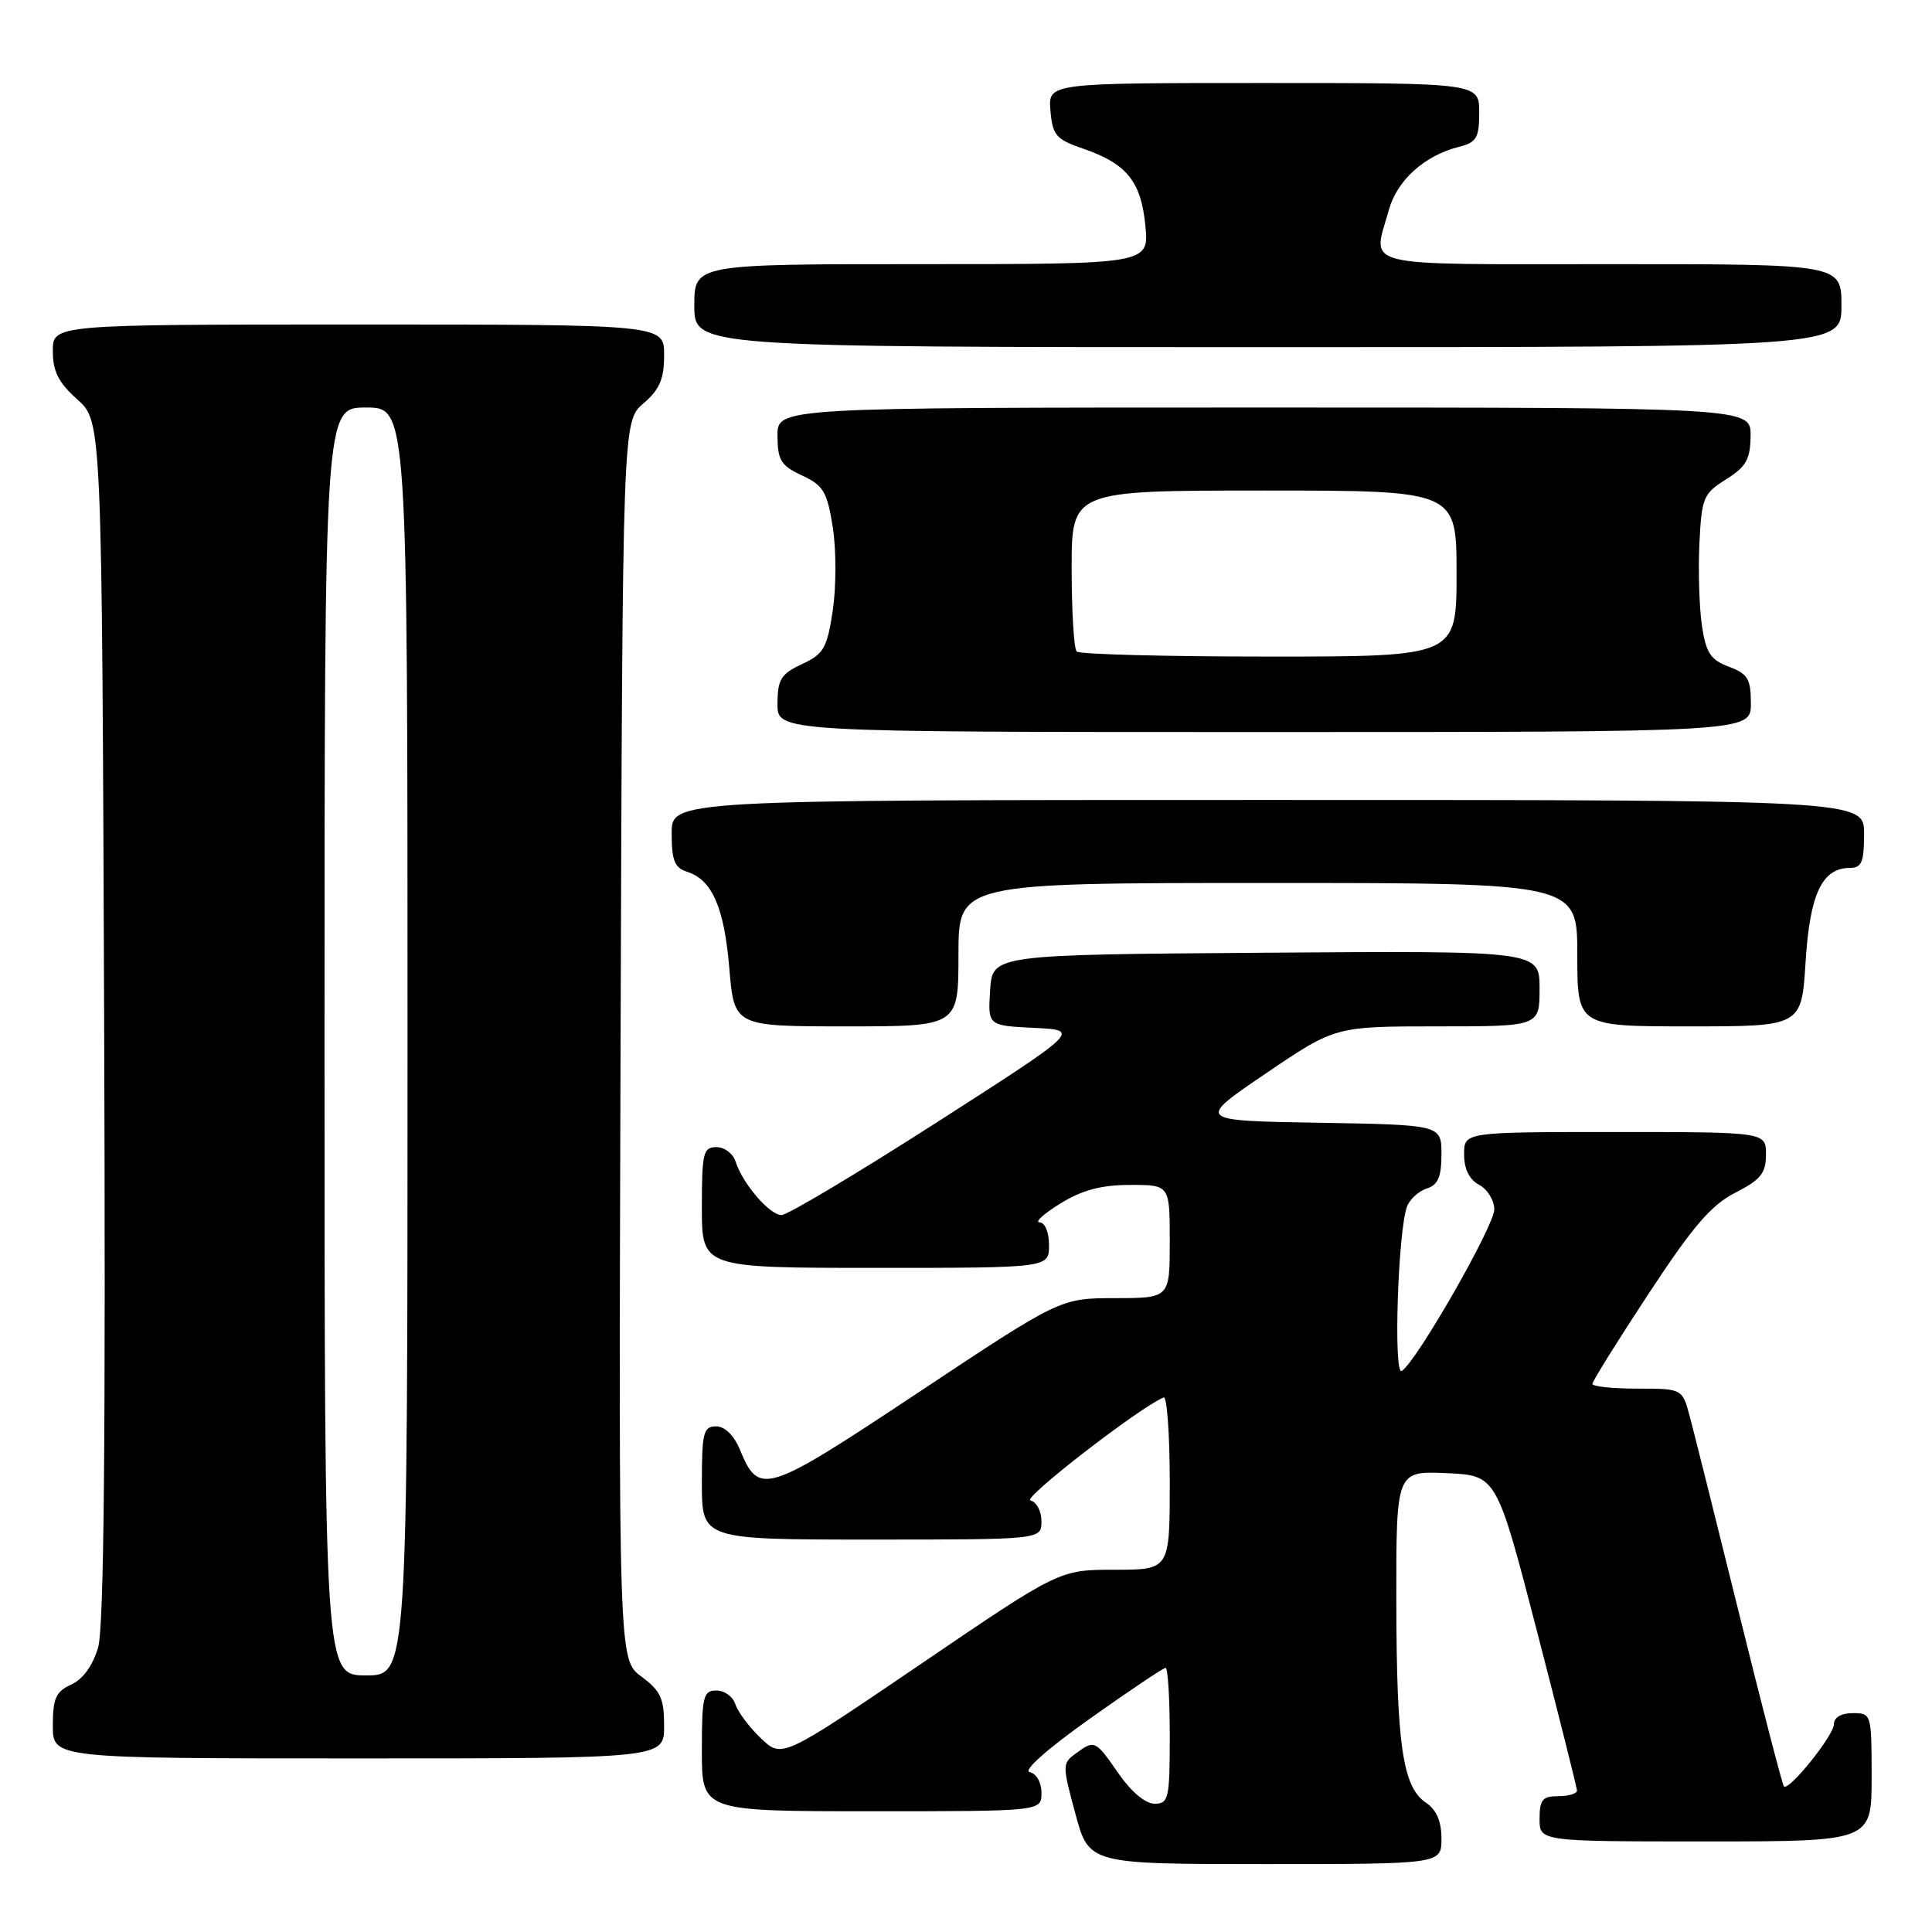 <?xml version="1.0" encoding="UTF-8" standalone="no"?>
<!DOCTYPE svg PUBLIC "-//W3C//DTD SVG 1.1//EN" "http://www.w3.org/Graphics/SVG/1.1/DTD/svg11.dtd" >
<svg xmlns="http://www.w3.org/2000/svg" xmlns:xlink="http://www.w3.org/1999/xlink" version="1.1" viewBox="0 0 256 256">
 <g >
 <path fill="currentColor"
d=" M 191.00 243.62 C 191.00 241.33 190.34 239.80 188.95 238.87 C 185.87 236.81 185.05 231.26 185.02 212.20 C 185.00 194.91 185.00 194.91 191.65 195.20 C 198.30 195.50 198.30 195.50 203.62 216.00 C 206.54 227.28 208.94 236.84 208.96 237.25 C 208.98 237.66 207.88 238.00 206.50 238.00 C 204.39 238.00 204.00 238.47 204.00 241.00 C 204.00 244.00 204.00 244.00 226.00 244.00 C 248.00 244.00 248.00 244.00 248.00 235.50 C 248.00 227.10 247.97 227.00 245.50 227.00 C 243.97 227.00 243.00 227.57 243.00 228.47 C 243.00 229.94 237.04 237.37 236.38 236.71 C 236.18 236.52 233.52 226.26 230.47 213.93 C 227.42 201.59 224.47 189.81 223.92 187.75 C 222.92 184.00 222.92 184.00 216.96 184.00 C 213.68 184.00 211.00 183.72 211.00 183.37 C 211.00 183.03 214.35 177.65 218.45 171.42 C 224.32 162.48 226.75 159.66 229.95 158.03 C 233.31 156.31 234.00 155.46 234.00 152.98 C 234.00 150.00 234.00 150.00 214.00 150.00 C 194.00 150.00 194.00 150.00 194.00 152.96 C 194.00 154.91 194.69 156.30 196.00 157.00 C 197.10 157.59 198.00 159.06 198.00 160.26 C 198.00 162.44 187.68 180.46 185.74 181.66 C 184.60 182.37 185.25 162.70 186.47 159.79 C 186.86 158.85 188.04 157.80 189.09 157.47 C 190.54 157.01 191.00 155.92 191.00 152.96 C 191.00 149.05 191.00 149.05 174.75 148.77 C 158.50 148.50 158.50 148.50 167.71 142.25 C 176.92 136.00 176.92 136.00 190.46 136.00 C 204.00 136.00 204.00 136.00 204.00 130.99 C 204.00 125.98 204.00 125.98 167.75 126.24 C 131.50 126.50 131.50 126.50 131.20 131.20 C 130.89 135.90 130.89 135.90 137.04 136.20 C 143.18 136.50 143.18 136.50 124.08 148.75 C 113.57 155.49 104.34 161.00 103.56 161.00 C 101.97 161.00 98.40 156.84 97.47 153.92 C 97.14 152.86 96.00 152.00 94.93 152.00 C 93.18 152.00 93.00 152.76 93.00 160.00 C 93.00 168.00 93.00 168.00 116.00 168.00 C 139.00 168.00 139.00 168.00 139.00 165.00 C 139.00 163.28 138.47 161.99 137.75 161.97 C 137.06 161.95 138.30 160.83 140.50 159.47 C 143.41 157.68 145.93 157.01 149.75 157.01 C 155.00 157.00 155.00 157.00 155.00 164.50 C 155.00 172.00 155.00 172.00 147.75 172.01 C 140.50 172.02 140.50 172.02 121.69 184.51 C 101.35 198.01 100.59 198.25 98.02 192.04 C 97.25 190.18 96.03 189.00 94.88 189.00 C 93.21 189.00 93.00 189.83 93.00 196.50 C 93.00 204.00 93.00 204.00 115.50 204.00 C 138.00 204.00 138.00 204.00 138.00 201.57 C 138.00 200.24 137.34 199.00 136.54 198.82 C 135.38 198.57 151.00 186.48 154.19 185.17 C 154.63 184.98 155.00 190.05 155.00 196.42 C 155.00 208.00 155.00 208.00 147.69 208.00 C 140.38 208.00 140.38 208.00 122.00 220.50 C 103.61 233.00 103.61 233.00 100.82 230.33 C 99.28 228.85 97.76 226.83 97.44 225.82 C 97.13 224.82 96.00 224.00 94.93 224.00 C 93.18 224.00 93.00 224.76 93.00 232.00 C 93.00 240.00 93.00 240.00 115.50 240.00 C 138.00 240.00 138.00 240.00 138.00 237.57 C 138.00 236.18 137.34 235.01 136.44 234.82 C 135.51 234.63 138.72 231.78 144.39 227.75 C 149.62 224.04 154.15 221.00 154.45 221.00 C 154.75 221.00 155.00 225.05 155.00 230.00 C 155.00 238.35 154.85 239.00 152.99 239.00 C 151.78 239.00 149.90 237.43 148.24 235.04 C 145.13 230.55 145.05 230.51 142.54 232.35 C 140.75 233.65 140.75 233.91 142.50 240.35 C 144.30 247.00 144.30 247.00 167.65 247.00 C 191.00 247.00 191.00 247.00 191.00 243.62 Z  M 88.00 228.69 C 88.00 225.05 87.53 224.03 84.98 222.15 C 81.97 219.91 81.97 219.91 82.23 137.87 C 82.50 55.83 82.50 55.83 85.25 53.46 C 87.41 51.61 88.00 50.22 88.00 47.05 C 88.00 43.00 88.00 43.00 47.50 43.00 C 7.00 43.00 7.00 43.00 7.00 46.51 C 7.00 49.22 7.75 50.70 10.25 52.93 C 13.50 55.84 13.50 55.84 13.80 135.17 C 14.01 191.01 13.78 215.62 13.00 218.30 C 12.30 220.70 10.99 222.50 9.45 223.21 C 7.40 224.14 7.00 225.03 7.00 228.66 C 7.00 233.00 7.00 233.00 47.50 233.00 C 88.00 233.00 88.00 233.00 88.00 228.69 Z  M 127.00 126.50 C 127.00 117.00 127.00 117.00 168.00 117.00 C 209.00 117.00 209.00 117.00 209.00 126.50 C 209.00 136.00 209.00 136.00 223.86 136.00 C 238.72 136.00 238.72 136.00 239.25 127.45 C 239.81 118.42 241.44 115.00 245.15 115.00 C 246.68 115.00 247.00 114.21 247.00 110.50 C 247.00 106.00 247.00 106.00 168.00 106.00 C 89.00 106.00 89.00 106.00 89.00 110.43 C 89.00 114.01 89.39 114.99 91.03 115.51 C 94.36 116.57 95.96 120.21 96.64 128.32 C 97.29 136.00 97.29 136.00 112.15 136.00 C 127.00 136.00 127.00 136.00 127.00 126.50 Z  M 232.00 93.22 C 232.00 89.96 231.60 89.29 229.08 88.34 C 226.64 87.42 226.05 86.51 225.51 82.87 C 225.16 80.46 225.01 75.58 225.18 72.02 C 225.48 65.94 225.70 65.40 228.71 63.52 C 231.38 61.84 231.93 60.87 231.96 57.75 C 232.00 54.00 232.00 54.00 167.50 54.00 C 103.00 54.00 103.00 54.00 103.02 57.75 C 103.04 60.99 103.48 61.70 106.27 63.00 C 109.11 64.32 109.60 65.15 110.35 69.87 C 110.81 72.83 110.81 77.78 110.35 80.87 C 109.59 85.89 109.15 86.66 106.27 88.00 C 103.48 89.30 103.04 90.01 103.02 93.25 C 103.00 97.00 103.00 97.00 167.50 97.00 C 232.00 97.00 232.00 97.00 232.00 93.22 Z  M 244.00 40.50 C 244.00 35.00 244.00 35.00 213.50 35.00 C 179.41 35.00 181.87 35.60 184.04 27.79 C 185.13 23.87 188.77 20.60 193.31 19.46 C 195.65 18.87 196.00 18.28 196.00 14.89 C 196.00 11.00 196.00 11.00 167.44 11.00 C 138.88 11.00 138.88 11.00 139.19 14.66 C 139.47 17.93 139.92 18.46 143.50 19.69 C 149.30 21.68 151.20 24.03 151.77 29.92 C 152.25 35.00 152.25 35.00 122.13 35.00 C 92.00 35.00 92.00 35.00 92.00 40.50 C 92.00 46.00 92.00 46.00 168.00 46.00 C 244.00 46.00 244.00 46.00 244.00 40.50 Z  M 43.00 138.00 C 43.00 54.00 43.00 54.00 48.50 54.00 C 54.00 54.00 54.00 54.00 54.00 138.00 C 54.00 222.00 54.00 222.00 48.50 222.00 C 43.00 222.00 43.00 222.00 43.00 138.00 Z  M 142.67 86.33 C 142.30 85.97 142.00 81.02 142.00 75.33 C 142.00 65.00 142.00 65.00 167.50 65.00 C 193.00 65.00 193.00 65.00 193.00 76.00 C 193.00 87.00 193.00 87.00 168.17 87.00 C 154.51 87.00 143.03 86.70 142.67 86.33 Z "/>
</g>
</svg>